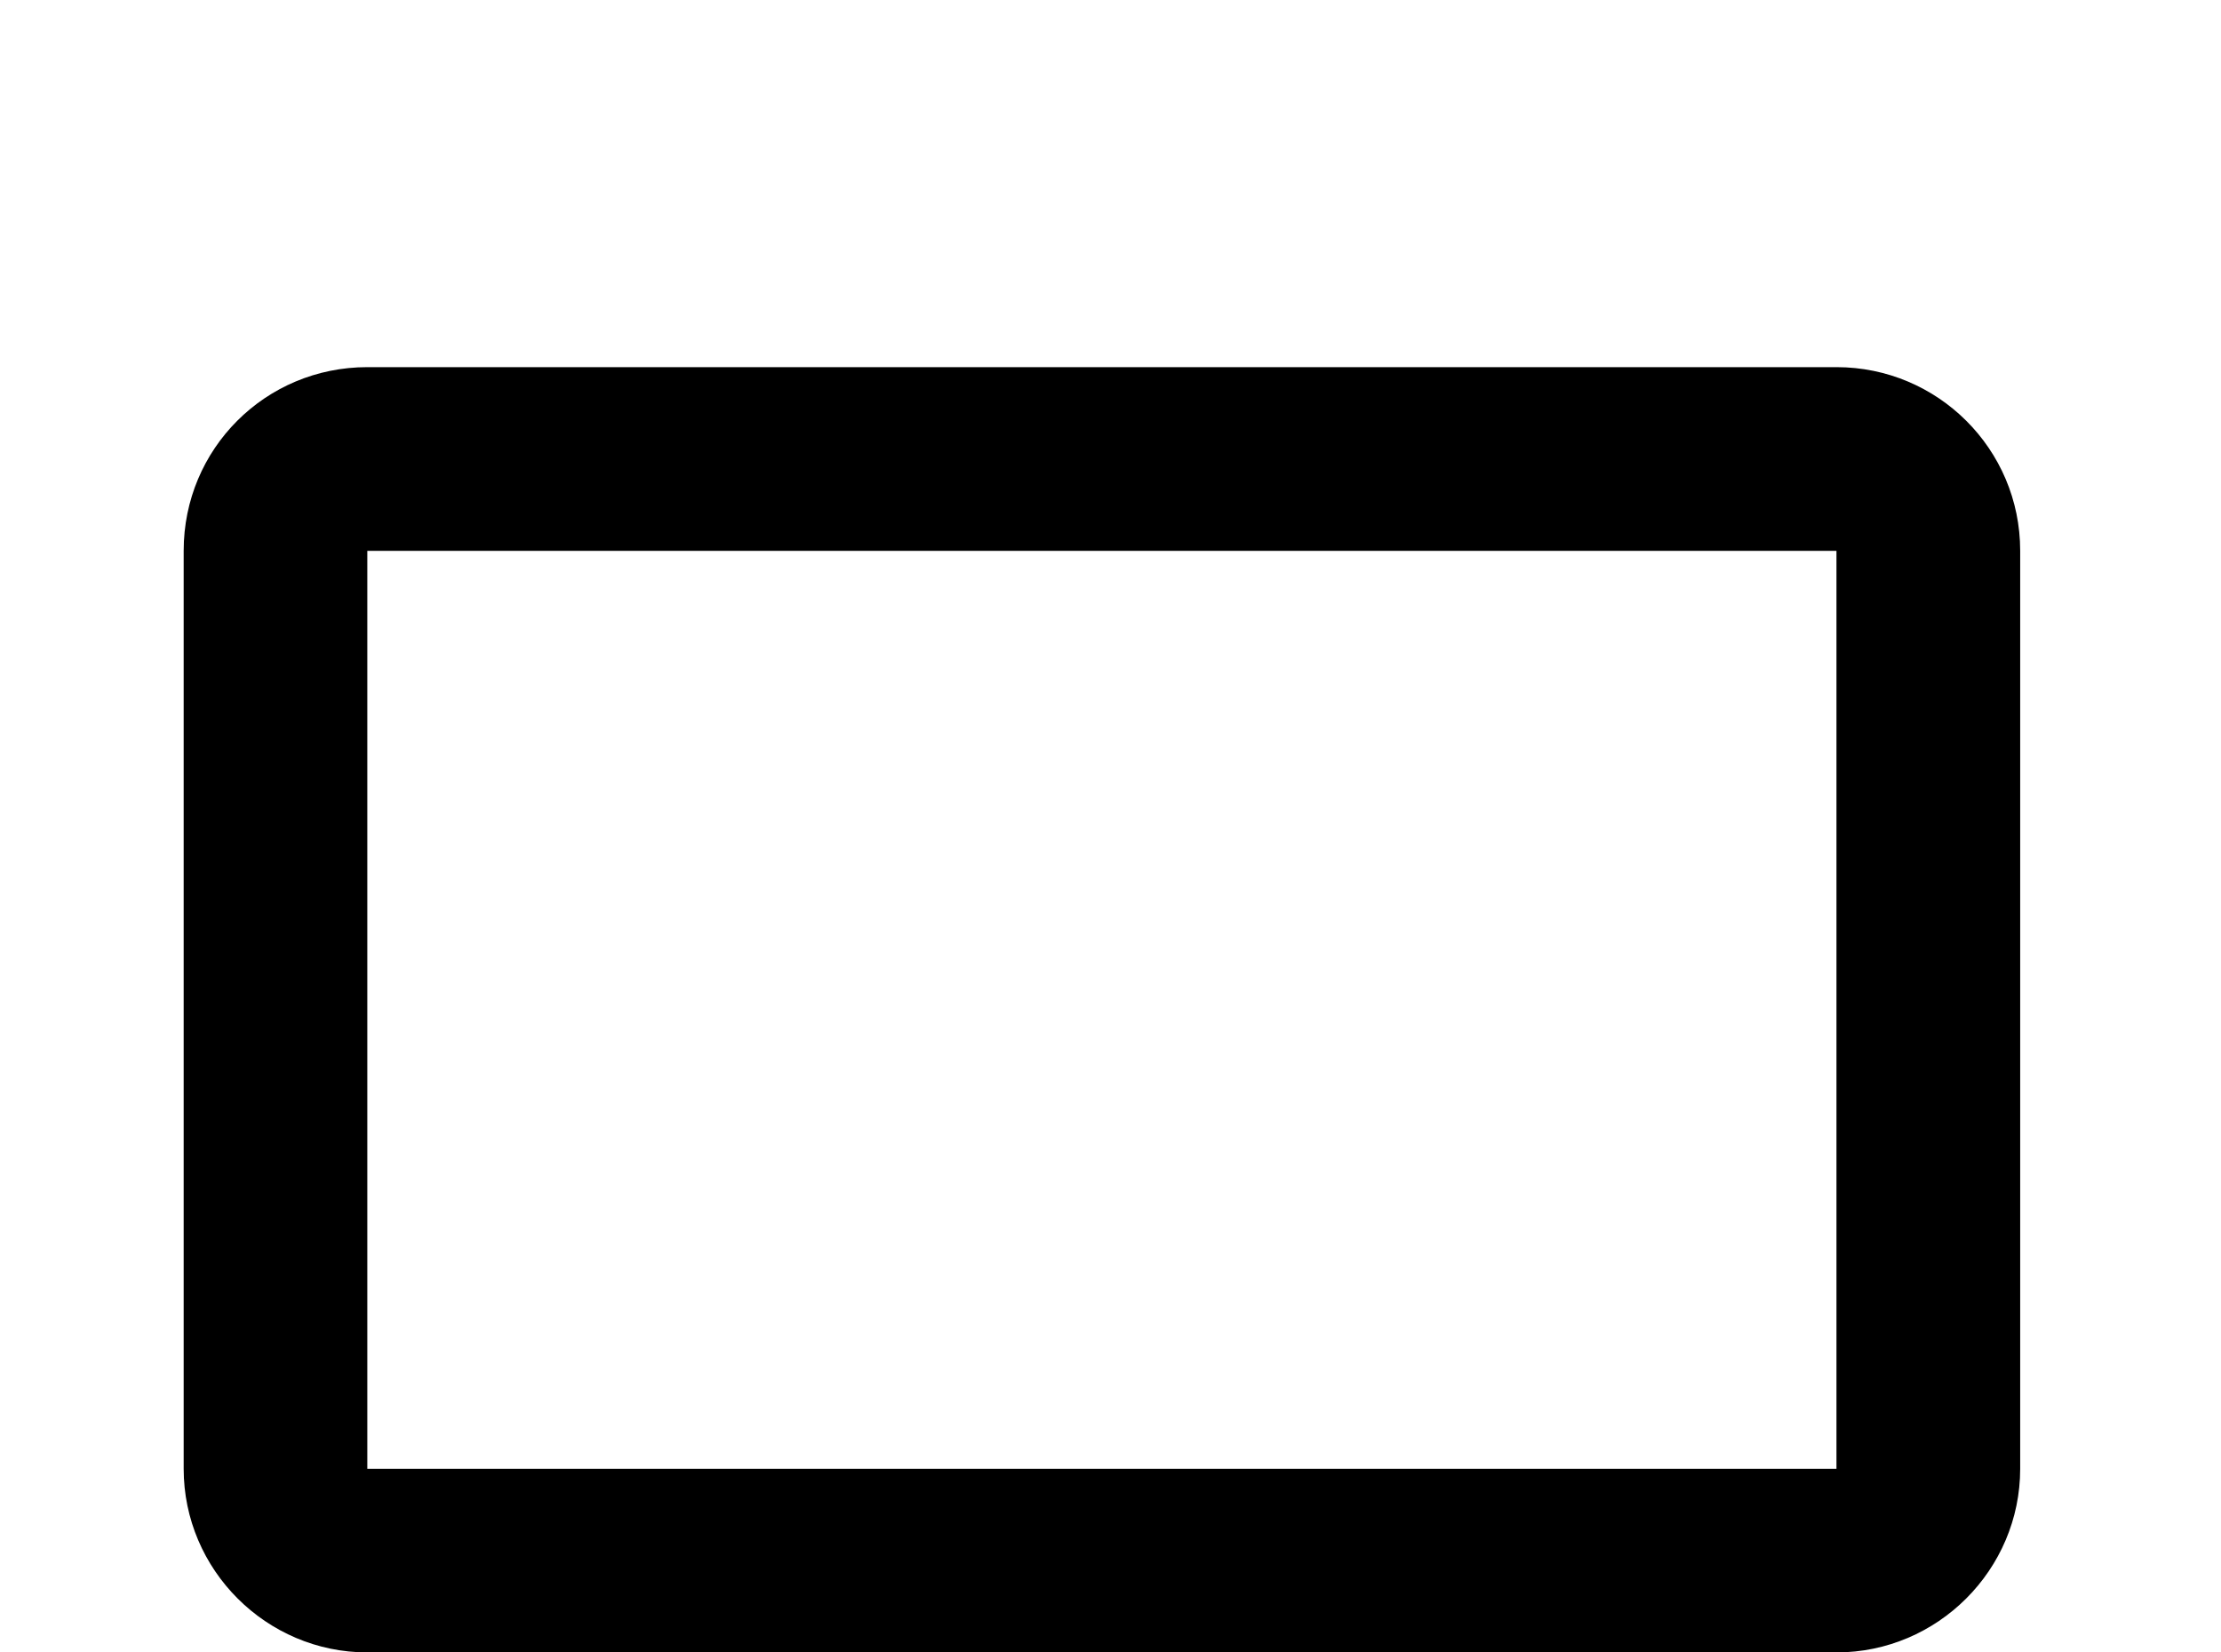 <!-- Generated by IcoMoon.io -->
<svg version="1.1" xmlns="http://www.w3.org/2000/svg" width="43" height="32" viewBox="0 0 43 32">
<title>laptop</title>
<path d="M7.111 10.667h28.444v17.778h-28.444M35.556 32c1.956 0 3.556-1.6 3.556-3.556v-17.778c0-1.973-1.6-3.556-3.556-3.556h-28.444c-1.973 0-3.556 1.582-3.556 3.556v17.778c0 1.956 1.6 3.556 3.556 3.556h-7.111v3.556h42.667v-3.556h-7.111z"></path>
</svg>
